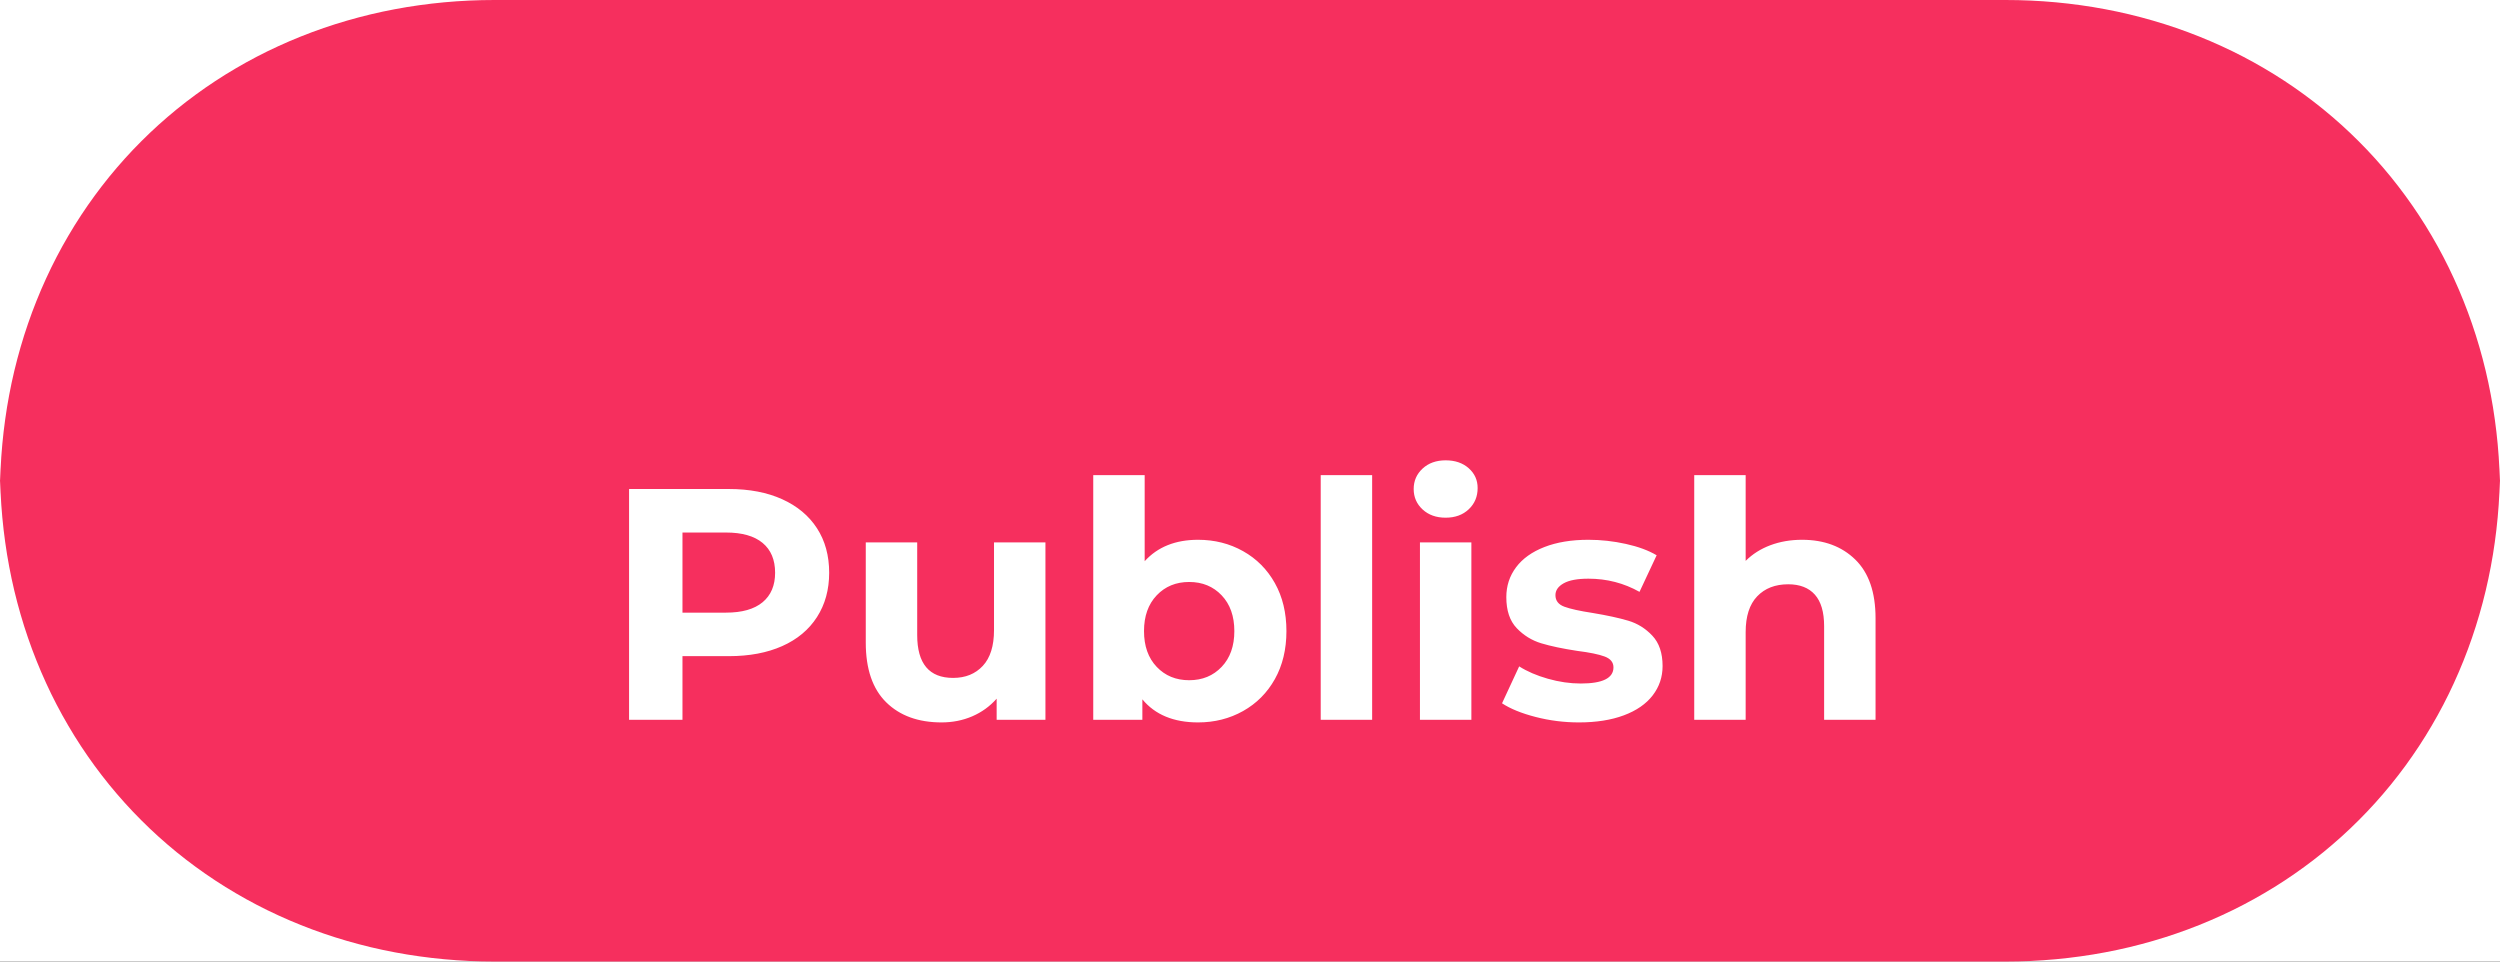 <?xml version="1.0" encoding="utf-8"?>
<svg width="91px" height="35px" viewBox="0 0 91 35" version="1.1" xmlns:xlink="http://www.w3.org/1999/xlink" xmlns="http://www.w3.org/2000/svg">
  <rect x="0" y="0" width="91" height="35" fill="#333333" stroke="none"/>
  <desc>Created with Lunacy</desc>
  <defs>
    <rect width="91" height="35" id="artboard_1" />
    <clipPath id="clip_1">
      <use xlink:href="#artboard_1" clip-rule="evenodd" />
    </clipPath>
  </defs>
  <g id="buttons/small/red" clip-path="url(#clip_1)">
    <use xlink:href="#artboard_1" stroke="none" fill="#FFFFFF" />
    <path d="M18 0L73 0Q73.461 0 73.919 0.021Q74.377 0.042 74.831 0.084Q75.285 0.126 75.734 0.189Q76.183 0.251 76.626 0.335Q77.069 0.418 77.505 0.522Q77.942 0.627 78.37 0.751Q78.799 0.875 79.219 1.02Q79.639 1.164 80.05 1.329Q80.461 1.493 80.861 1.677Q81.262 1.86 81.651 2.063Q82.041 2.266 82.418 2.488Q82.796 2.709 83.161 2.949Q83.526 3.189 83.877 3.446Q84.229 3.704 84.567 3.978Q84.904 4.253 85.227 4.544Q85.55 4.835 85.857 5.143Q86.165 5.45 86.456 5.773Q86.747 6.096 87.022 6.433Q87.296 6.771 87.554 7.123Q87.811 7.474 88.051 7.839Q88.291 8.204 88.512 8.582Q88.734 8.959 88.937 9.349Q89.14 9.738 89.323 10.139Q89.507 10.539 89.671 10.95Q89.836 11.361 89.98 11.781Q90.125 12.201 90.249 12.63Q90.374 13.058 90.478 13.495Q90.582 13.931 90.665 14.374Q90.749 14.817 90.811 15.266Q90.874 15.715 90.916 16.169Q90.958 16.623 90.979 17.081Q91 17.539 91 18L91 17Q91 17.461 90.979 17.919Q90.958 18.377 90.916 18.831Q90.874 19.285 90.811 19.734Q90.749 20.183 90.665 20.626Q90.582 21.069 90.478 21.505Q90.374 21.942 90.249 22.37Q90.125 22.799 89.98 23.219Q89.836 23.639 89.671 24.05Q89.507 24.461 89.323 24.861Q89.14 25.262 88.937 25.651Q88.734 26.041 88.512 26.418Q88.291 26.796 88.051 27.161Q87.811 27.526 87.554 27.878Q87.296 28.229 87.022 28.567Q86.747 28.904 86.456 29.227Q86.165 29.55 85.857 29.857Q85.55 30.165 85.227 30.456Q84.904 30.747 84.567 31.022Q84.229 31.297 83.877 31.554Q83.526 31.811 83.161 32.051Q82.796 32.291 82.418 32.512Q82.041 32.734 81.651 32.937Q81.262 33.14 80.861 33.323Q80.461 33.507 80.05 33.671Q79.639 33.836 79.219 33.98Q78.799 34.125 78.37 34.249Q77.942 34.373 77.505 34.478Q77.069 34.582 76.626 34.665Q76.183 34.749 75.734 34.811Q75.285 34.874 74.831 34.916Q74.377 34.958 73.919 34.979Q73.461 35 73 35L18 35Q17.539 35 17.081 34.979Q16.623 34.958 16.169 34.916Q15.715 34.874 15.266 34.811Q14.817 34.749 14.374 34.665Q13.931 34.582 13.495 34.478Q13.058 34.373 12.63 34.249Q12.201 34.125 11.781 33.98Q11.361 33.836 10.95 33.671Q10.539 33.507 10.139 33.323Q9.738 33.14 9.349 32.937Q8.959 32.734 8.582 32.512Q8.204 32.291 7.839 32.051Q7.474 31.811 7.123 31.554Q6.771 31.297 6.433 31.022Q6.096 30.747 5.773 30.456Q5.45 30.165 5.143 29.857Q4.835 29.55 4.544 29.227Q4.253 28.904 3.978 28.567Q3.704 28.229 3.446 27.878Q3.189 27.526 2.949 27.161Q2.709 26.796 2.488 26.418Q2.266 26.041 2.063 25.651Q1.86 25.262 1.677 24.861Q1.493 24.461 1.329 24.05Q1.164 23.639 1.02 23.219Q0.875 22.799 0.751 22.37Q0.627 21.942 0.522 21.505Q0.418 21.069 0.335 20.626Q0.251 20.183 0.189 19.734Q0.126 19.285 0.084 18.831Q0.042 18.377 0.021 17.919Q0 17.461 0 17L0 18Q0 17.539 0.021 17.081Q0.042 16.623 0.084 16.169Q0.126 15.715 0.189 15.266Q0.251 14.817 0.335 14.374Q0.418 13.931 0.522 13.495Q0.627 13.058 0.751 12.63Q0.875 12.201 1.02 11.781Q1.164 11.361 1.329 10.95Q1.493 10.539 1.677 10.139Q1.86 9.738 2.063 9.349Q2.266 8.959 2.488 8.582Q2.709 8.204 2.949 7.839Q3.189 7.474 3.446 7.123Q3.704 6.771 3.978 6.433Q4.253 6.096 4.544 5.773Q4.835 5.45 5.143 5.143Q5.45 4.835 5.773 4.544Q6.096 4.253 6.433 3.978Q6.771 3.704 7.123 3.446Q7.474 3.189 7.839 2.949Q8.204 2.709 8.582 2.488Q8.959 2.266 9.349 2.063Q9.738 1.86 10.139 1.677Q10.539 1.493 10.95 1.329Q11.361 1.164 11.781 1.02Q12.201 0.875 12.63 0.751Q13.058 0.627 13.495 0.522Q13.931 0.418 14.374 0.335Q14.817 0.251 15.266 0.189Q15.715 0.126 16.169 0.084Q16.623 0.042 17.081 0.021Q17.539 0 18 0Z" id="bg" fill="#F62F5E" stroke="none" />
    <g id="Publish" fill="#FFFFFF" transform="translate(0 10)">
      <path d="M51.782 8.544Q52.106 8.844 52.622 8.844Q53.138 8.844 53.462 8.538Q53.786 8.232 53.786 7.764Q53.786 7.332 53.462 7.044Q53.138 6.756 52.622 6.756Q52.106 6.756 51.782 7.056Q51.458 7.356 51.458 7.8Q51.458 8.244 51.782 8.544ZM45.248 10.062Q44.51 9.648 43.61 9.648Q42.374 9.648 41.666 10.428L41.666 7.296L39.794 7.296L39.794 16.2L41.582 16.2L41.582 15.456Q42.278 16.296 43.61 16.296Q44.51 16.296 45.248 15.882Q45.986 15.468 46.406 14.718Q46.826 13.968 46.826 12.972Q46.826 11.976 46.406 11.226Q45.986 10.476 45.248 10.062ZM48.074 7.296L49.946 7.296L49.946 16.2L48.074 16.2L48.074 7.296ZM67.532 10.368Q66.794 9.648 65.594 9.648Q64.97 9.648 64.442 9.846Q63.914 10.044 63.542 10.416L63.542 7.296L61.67 7.296L61.67 16.2L63.542 16.2L63.542 13.008Q63.542 12.144 63.962 11.706Q64.382 11.268 65.09 11.268Q65.726 11.268 66.062 11.646Q66.398 12.024 66.398 12.792L66.398 16.2L68.27 16.2L68.27 12.504Q68.27 11.088 67.532 10.368ZM26.534 7.8Q27.65 7.8 28.472 8.172Q29.294 8.544 29.738 9.228Q30.182 9.912 30.182 10.848Q30.182 11.772 29.738 12.462Q29.294 13.152 28.472 13.518Q27.65 13.884 26.534 13.884L24.842 13.884L24.842 16.2L22.898 16.2L22.898 7.8L26.534 7.8ZM26.426 12.3Q27.302 12.3 27.758 11.922Q28.214 11.544 28.214 10.848Q28.214 10.14 27.758 9.762Q27.302 9.384 26.426 9.384L24.842 9.384L24.842 12.3L26.426 12.3ZM57.47 16.296Q56.666 16.296 55.898 16.098Q55.13 15.9 54.674 15.6L55.298 14.256Q55.73 14.532 56.342 14.706Q56.954 14.88 57.542 14.88Q58.73 14.88 58.73 14.292Q58.73 14.016 58.406 13.896Q58.082 13.776 57.41 13.692Q56.618 13.572 56.102 13.416Q55.586 13.26 55.208 12.864Q54.83 12.468 54.83 11.736Q54.83 11.124 55.184 10.65Q55.538 10.176 56.216 9.912Q56.894 9.648 57.818 9.648Q58.502 9.648 59.18 9.798Q59.858 9.948 60.302 10.212L59.678 11.544Q58.826 11.064 57.818 11.064Q57.218 11.064 56.918 11.232Q56.618 11.4 56.618 11.664Q56.618 11.964 56.942 12.084Q57.266 12.204 57.974 12.312Q58.766 12.444 59.27 12.594Q59.774 12.744 60.146 13.14Q60.518 13.536 60.518 14.244Q60.518 14.844 60.158 15.312Q59.798 15.78 59.108 16.038Q58.418 16.296 57.47 16.296ZM38.054 9.744L38.054 16.2L36.278 16.2L36.278 15.432Q35.906 15.852 35.39 16.074Q34.874 16.296 34.274 16.296Q33.002 16.296 32.258 15.564Q31.514 14.832 31.514 13.392L31.514 9.744L33.386 9.744L33.386 13.116Q33.386 14.676 34.694 14.676Q35.366 14.676 35.774 14.238Q36.182 13.8 36.182 12.936L36.182 9.744L38.054 9.744ZM44.468 14.274Q44.006 14.76 43.286 14.76Q42.566 14.76 42.104 14.274Q41.642 13.788 41.642 12.972Q41.642 12.156 42.104 11.67Q42.566 11.184 43.286 11.184Q44.006 11.184 44.468 11.67Q44.93 12.156 44.93 12.972Q44.93 13.788 44.468 14.274ZM53.558 9.744L51.686 9.744L51.686 16.2L53.558 16.2L53.558 9.744Z" />
    </g>
  </g>
</svg>